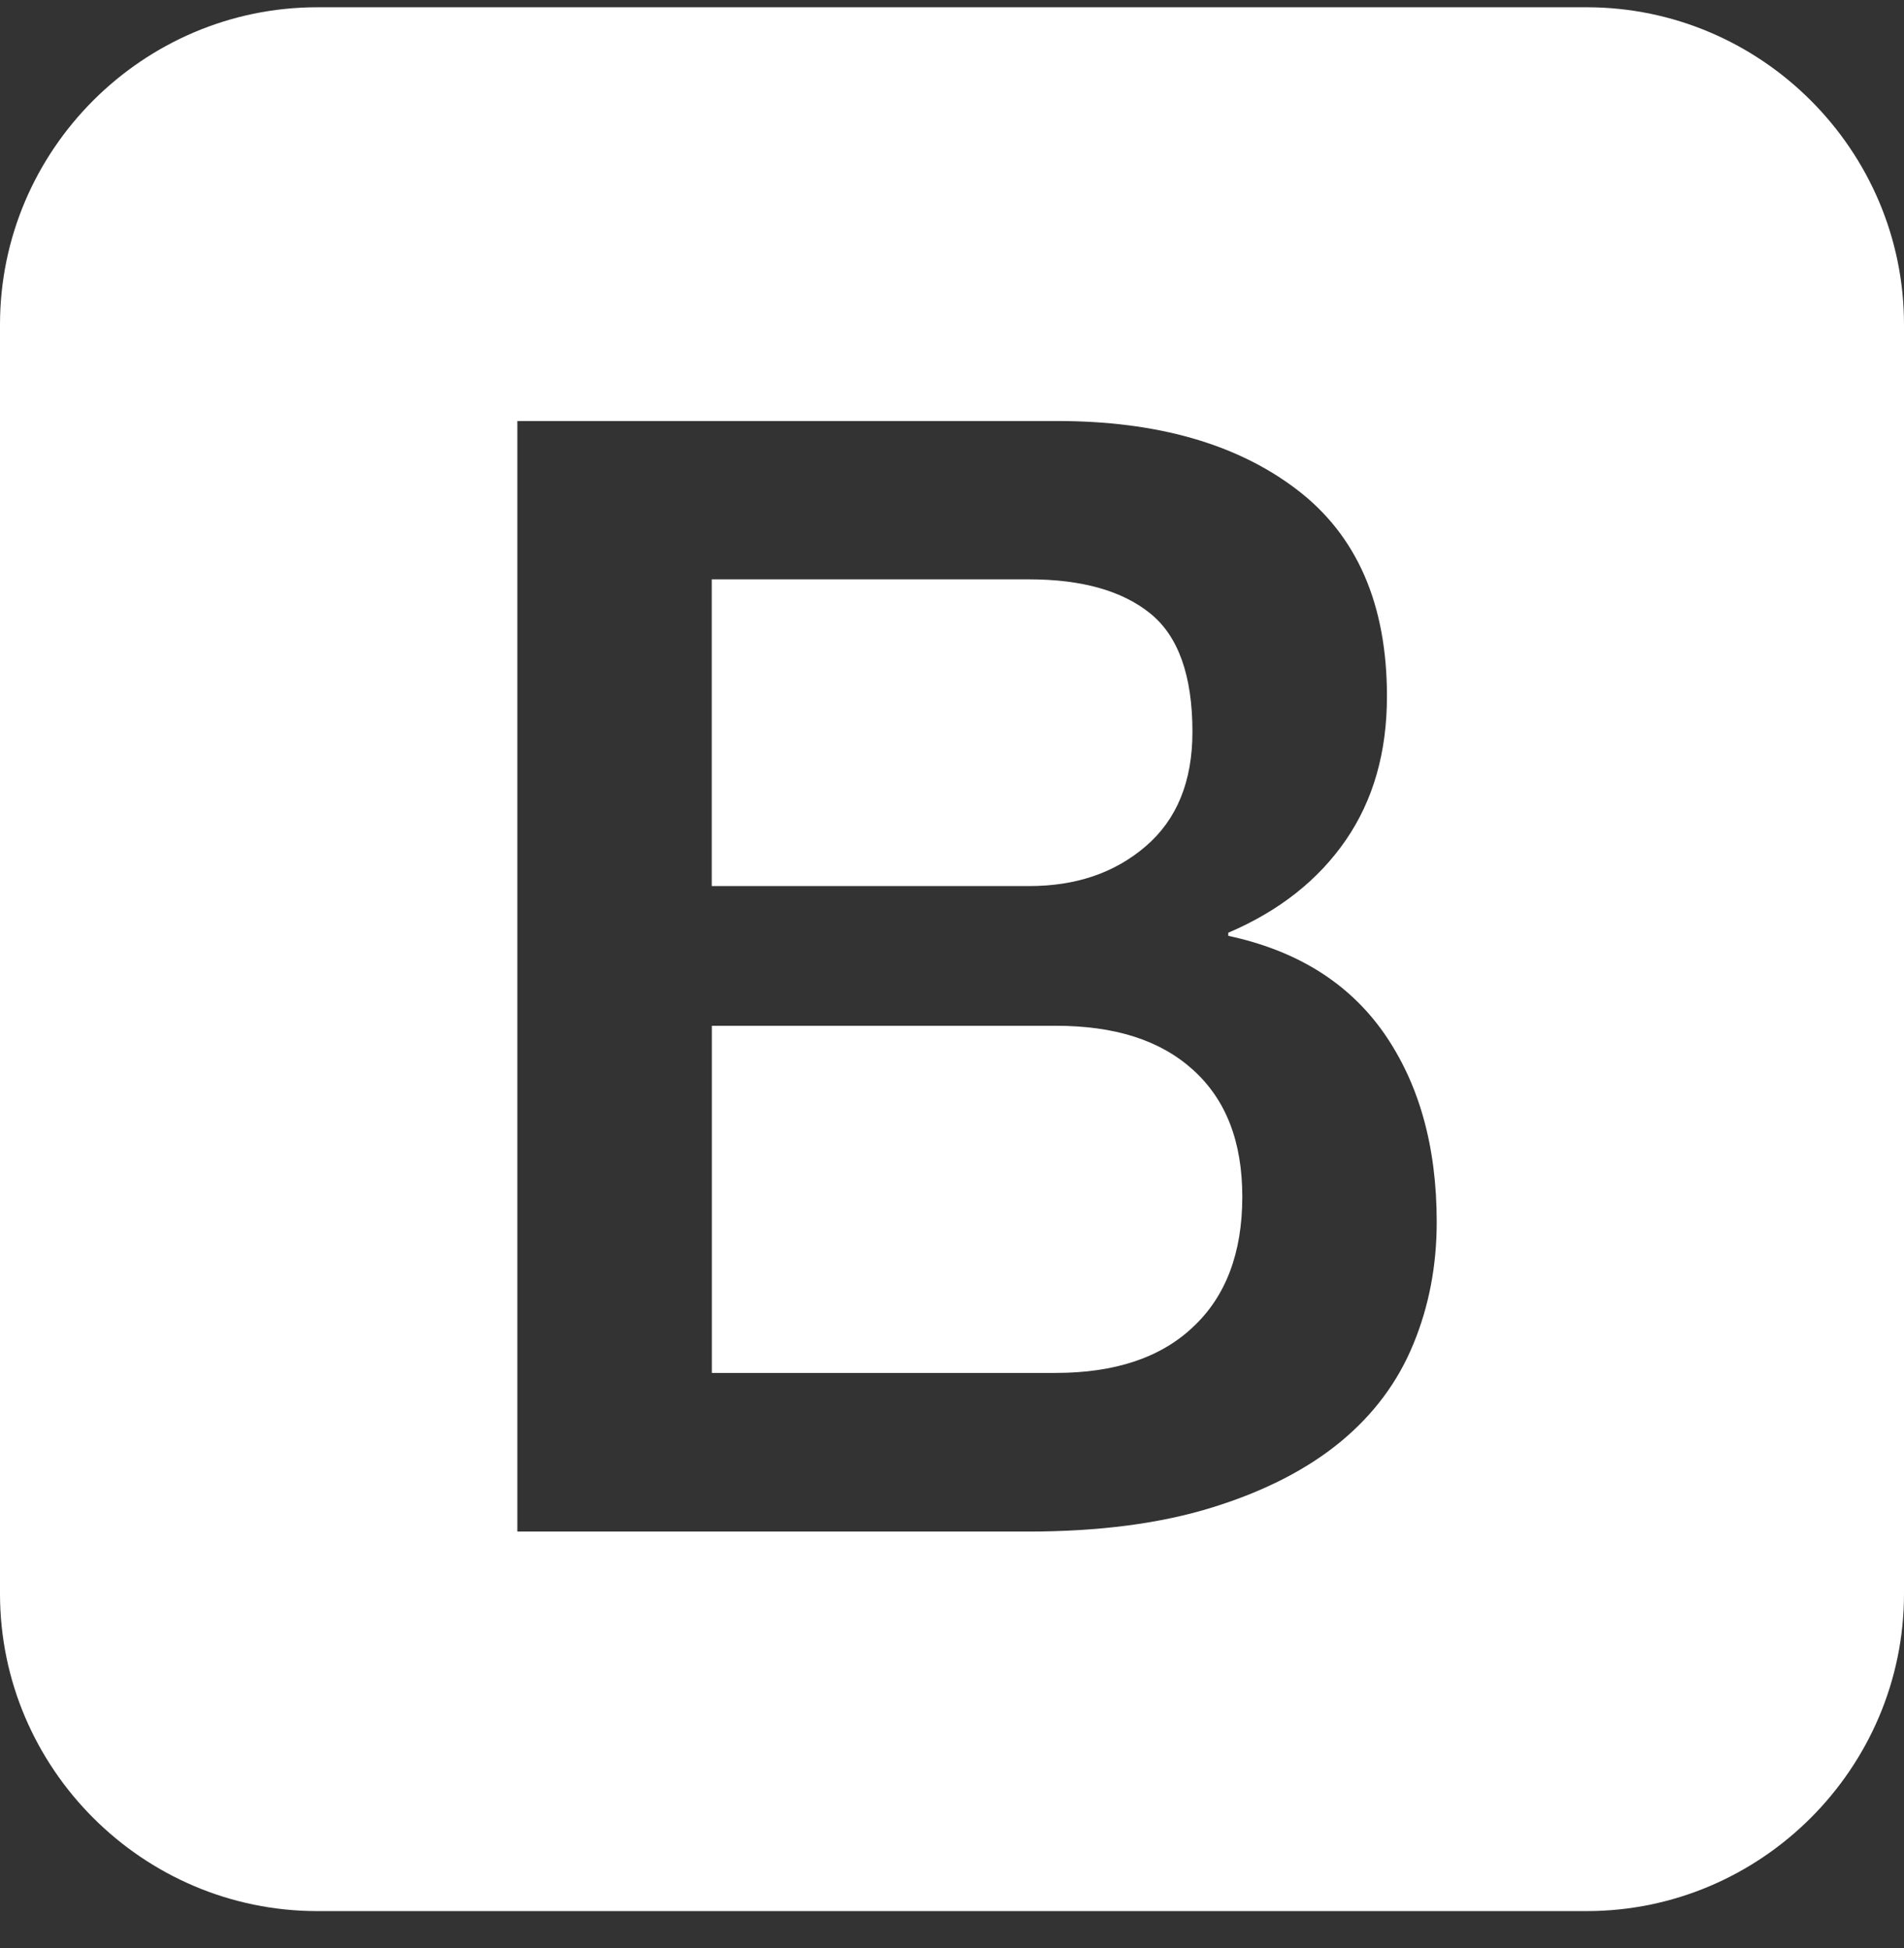 <svg width="43" height="44" viewBox="0 0 43 44" fill="none" xmlns="http://www.w3.org/2000/svg">
<rect x="0" y="0" width="43" height="44" fill="#333333" stroke="none"/>
<path d="M26.946 24.166C26.201 23.491 25.175 23.168 23.84 23.168H16.076V31.009H23.84C25.175 31.009 26.215 30.665 26.946 29.969C27.683 29.281 28.056 28.297 28.056 27.032C28.056 25.789 27.69 24.84 26.946 24.166V24.166Z" fill="white"/>
<path d="M25.876 19.113C26.578 18.509 26.93 17.652 26.93 16.528C26.93 15.263 26.613 14.371 25.981 13.858C25.349 13.345 24.435 13.085 23.241 13.085H16.074V20.013H23.241C24.295 20.013 25.173 19.718 25.876 19.113Z" fill="white"/>
<path d="M35.833 0.164H7.167C3.225 0.164 0 3.389 0 7.331V35.997C0 39.939 3.225 43.164 7.167 43.164H35.833C39.775 43.164 43 39.939 43 35.997V7.331C43 3.389 39.775 0.164 35.833 0.164V0.164ZM31.92 30.355C31.569 31.213 31.02 31.95 30.269 32.569C29.517 33.187 28.561 33.679 27.388 34.044C26.215 34.41 24.823 34.592 23.207 34.592H11.684V9.509H23.875C26.123 9.509 27.929 10.022 29.285 11.055C30.641 12.087 31.323 13.64 31.323 15.727C31.323 16.992 31.013 18.074 30.395 18.973C29.777 19.872 28.892 20.575 27.739 21.067V21.137C29.285 21.467 30.458 22.198 31.252 23.329C32.046 24.468 32.447 25.887 32.447 27.601C32.447 28.585 32.271 29.505 31.92 30.355V30.355Z" fill="white"/>
</svg>
